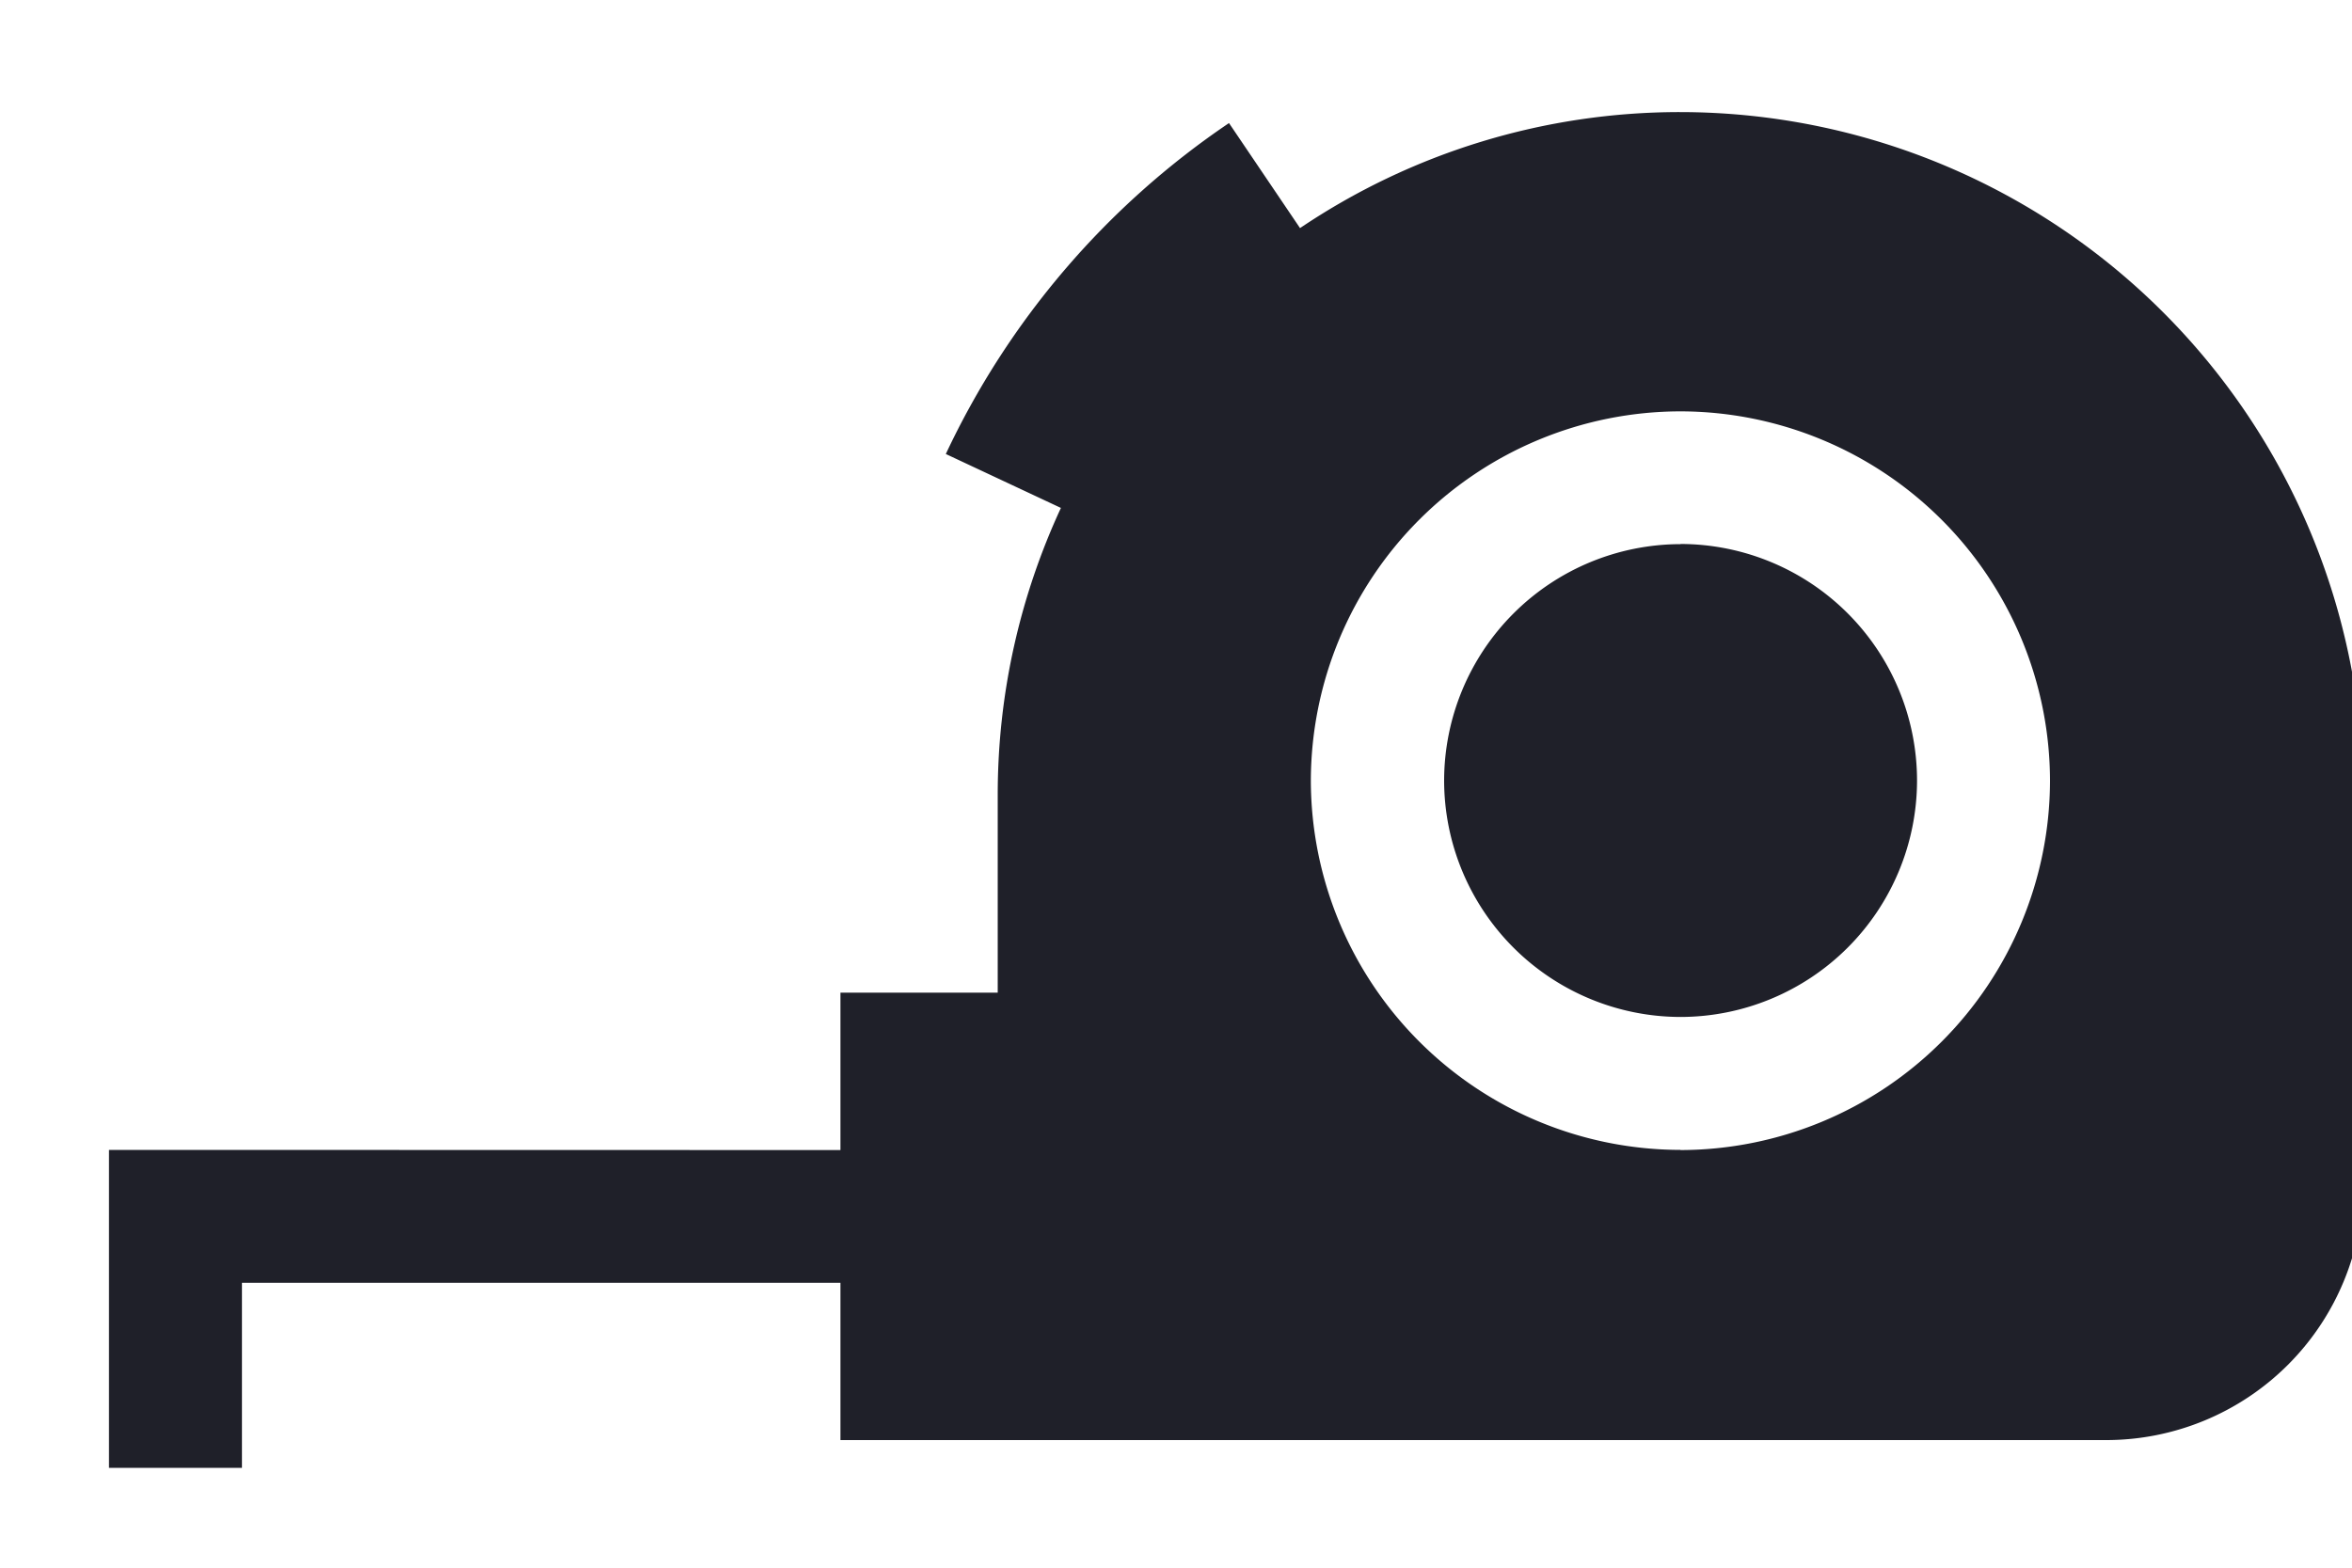 <svg xmlns="http://www.w3.org/2000/svg" viewBox="0 0 15 10"><g><g><path fill="#1f2029" d="M10.717 3.47a1.51 1.51 0 0 1 1.509 1.509 1.51 1.51 0 0 1-1.509 1.508A1.51 1.51 0 0 1 9.21 4.979a1.51 1.51 0 0 1 1.508-1.508zM5.36 7.336V6.332h1.003V5.07c0-.653.145-1.273.403-1.83l-.734-.344A5.23 5.23 0 0 1 7.838.785l.453.67a4.332 4.332 0 0 1 2.426-.74 4.359 4.359 0 0 1 4.355 4.354v2.479a1.64 1.64 0 0 1-1.639 1.638H5.36V8.183H1.543v1.18H.695V7.335zm5.357 0a2.36 2.36 0 0 0 2.357-2.356 2.36 2.36 0 0 0-2.357-2.356A2.36 2.36 0 0 0 8.36 4.979a2.36 2.36 0 0 0 2.357 2.356z"/></g></g></svg>